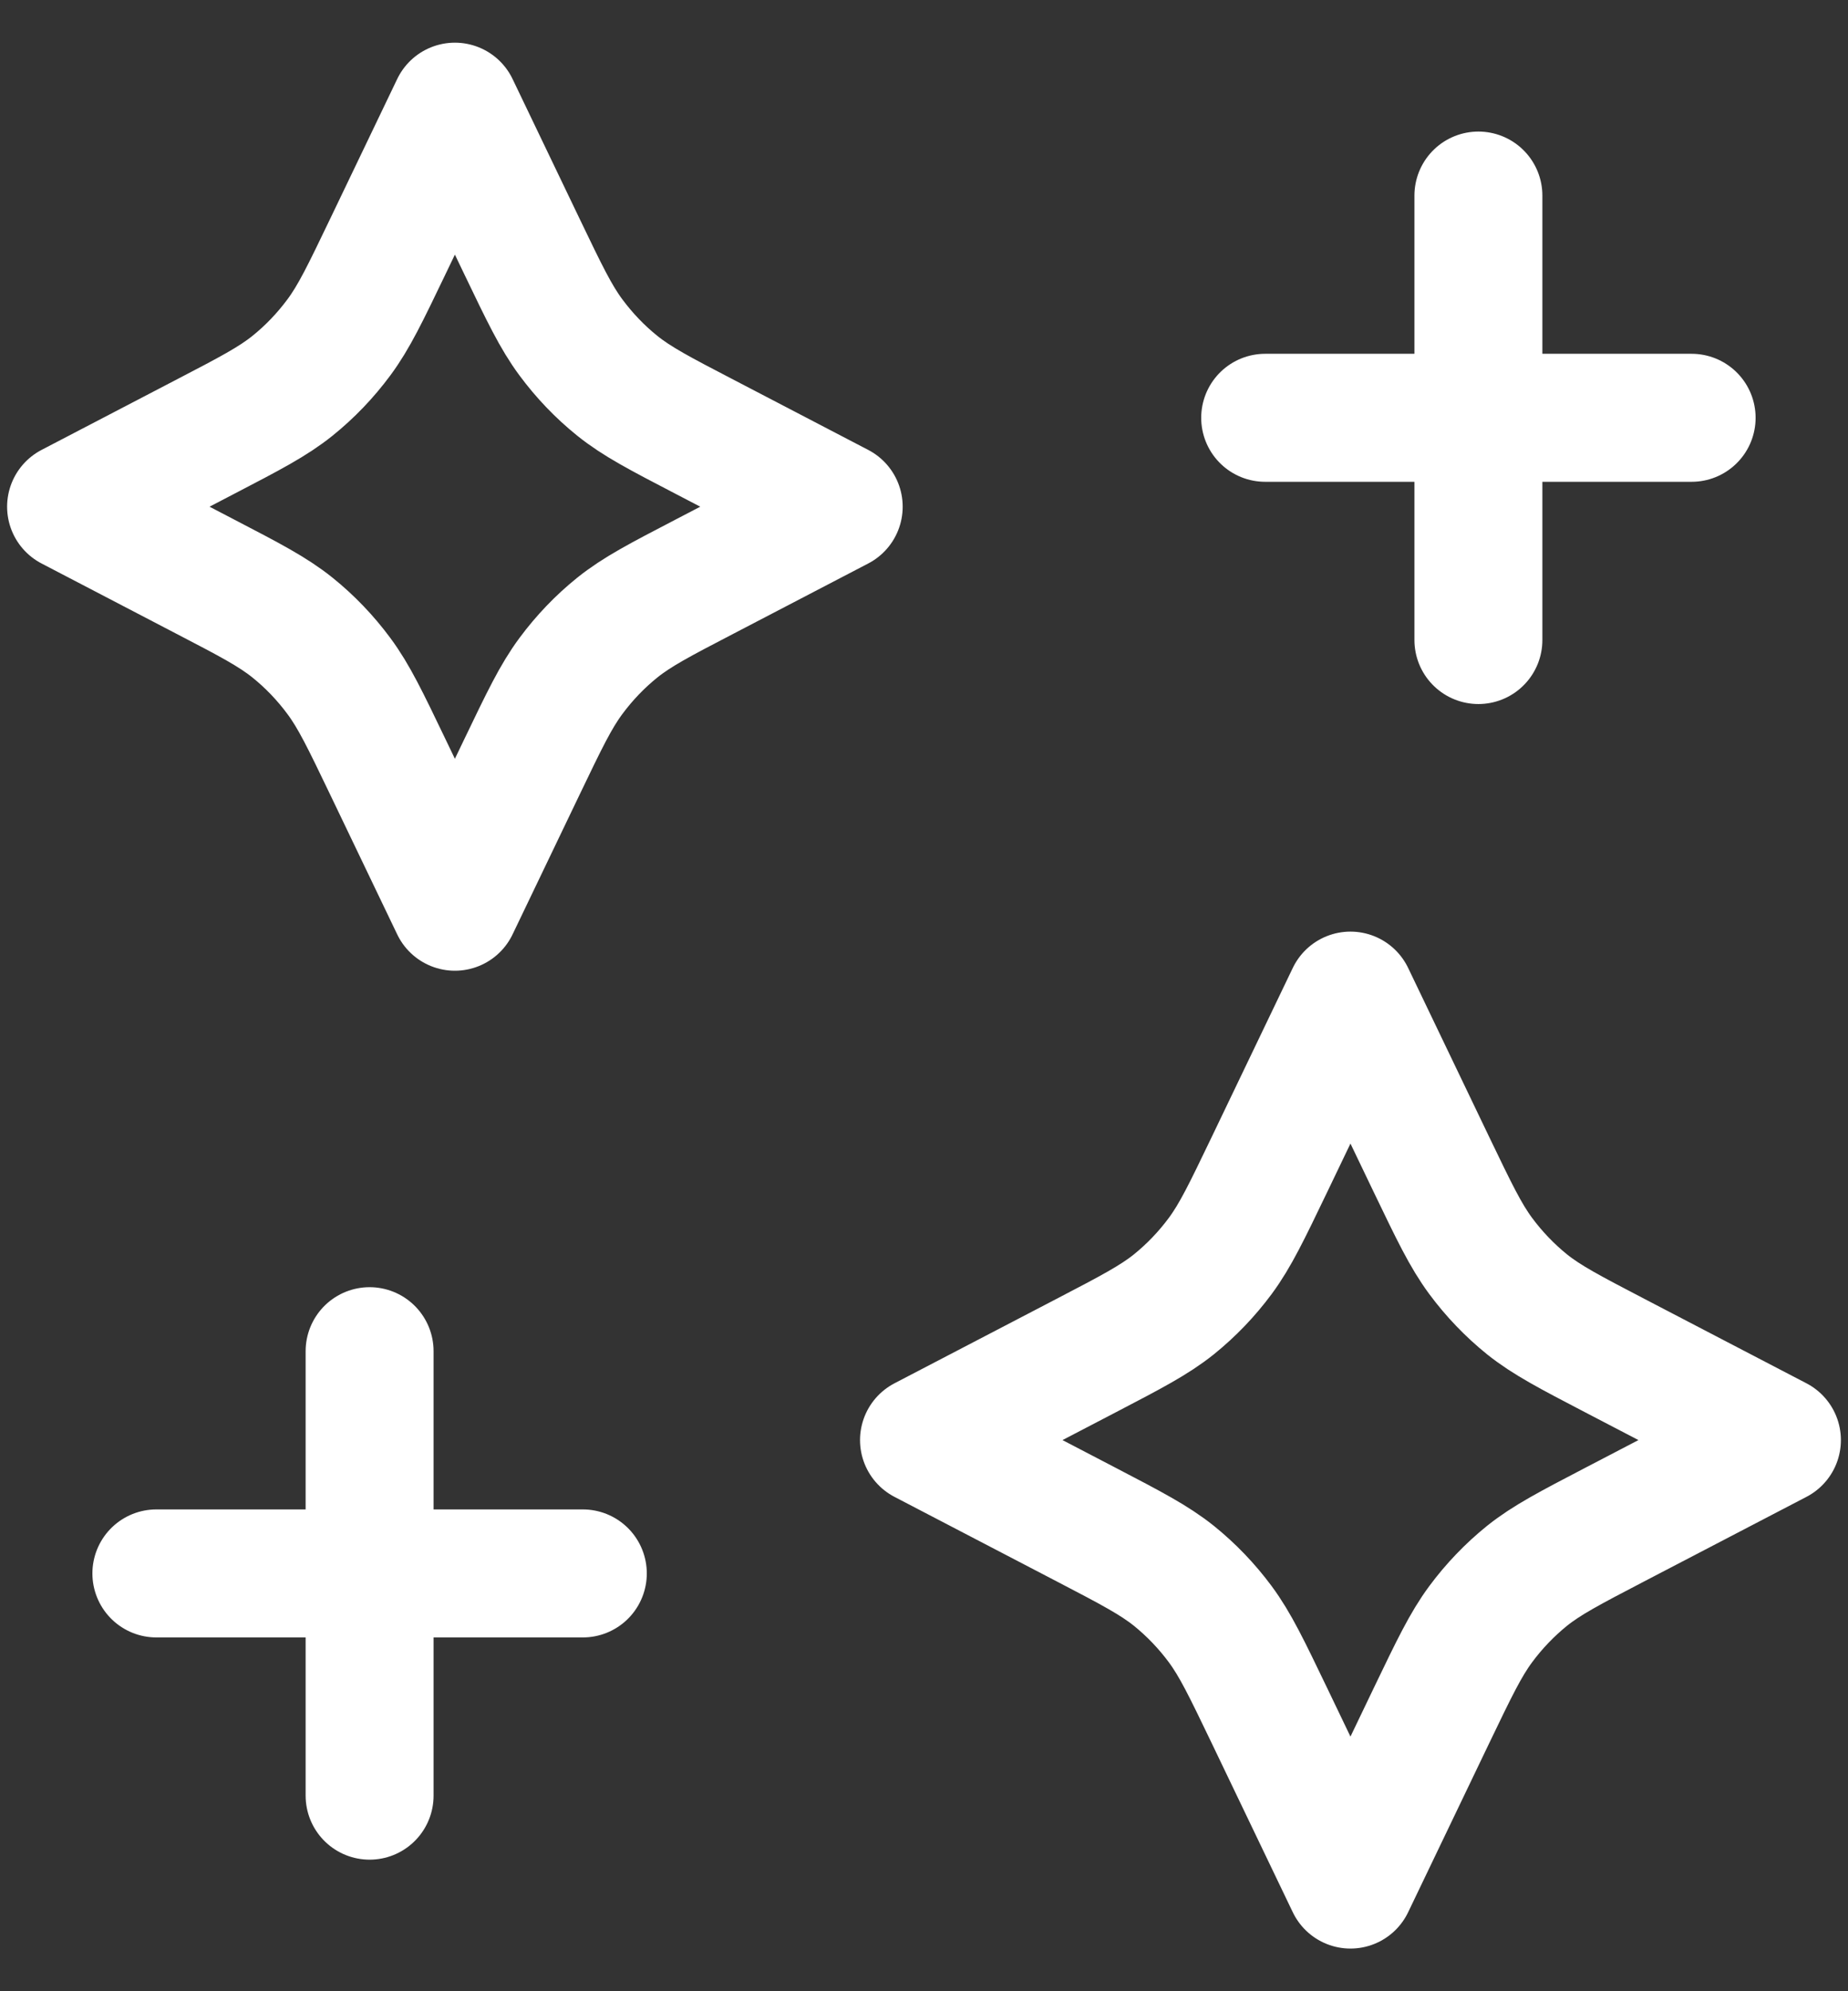 <svg width="26" height="28" viewBox="0 0 26 28" fill="none" xmlns="http://www.w3.org/2000/svg">
<rect x="0" y="0" width="26" height="28" fill="#333333" stroke="none"/>
<path d="M20.8 9V2.75M5.2 25.25V19M17.8 5.875H23.8M2.2 22.125H8.2M6.4 1.5L5.459 3.461C5.14 4.125 4.981 4.457 4.768 4.744C4.579 4.999 4.36 5.228 4.115 5.425C3.838 5.647 3.52 5.813 2.883 6.144L1 7.125L2.883 8.106C3.52 8.437 3.838 8.603 4.115 8.825C4.36 9.022 4.579 9.251 4.768 9.506C4.981 9.793 5.14 10.125 5.459 10.789L6.4 12.75L7.341 10.789C7.66 10.125 7.819 9.793 8.032 9.506C8.221 9.251 8.44 9.022 8.685 8.825C8.962 8.603 9.28 8.437 9.917 8.106L11.8 7.125L9.917 6.144C9.28 5.813 8.962 5.647 8.685 5.425C8.44 5.228 8.221 4.999 8.032 4.744C7.819 4.457 7.66 4.125 7.341 3.461L6.4 1.5ZM19 14L17.859 16.378C17.54 17.041 17.381 17.373 17.168 17.661C16.979 17.916 16.759 18.145 16.515 18.342C16.238 18.563 15.92 18.729 15.283 19.061L13 20.25L15.283 21.439C15.92 21.771 16.238 21.937 16.515 22.158C16.759 22.355 16.979 22.584 17.168 22.839C17.381 23.127 17.54 23.459 17.859 24.122L19 26.5L20.141 24.122C20.46 23.459 20.619 23.127 20.832 22.839C21.021 22.584 21.241 22.355 21.485 22.158C21.762 21.937 22.08 21.771 22.717 21.439L25 20.25L22.717 19.061C22.08 18.729 21.762 18.563 21.485 18.342C21.241 18.145 21.021 17.916 20.832 17.661C20.619 17.373 20.46 17.041 20.141 16.378L19 14Z" stroke="white" stroke-width="1.8" stroke-linecap="round" stroke-linejoin="round"/>
</svg>
